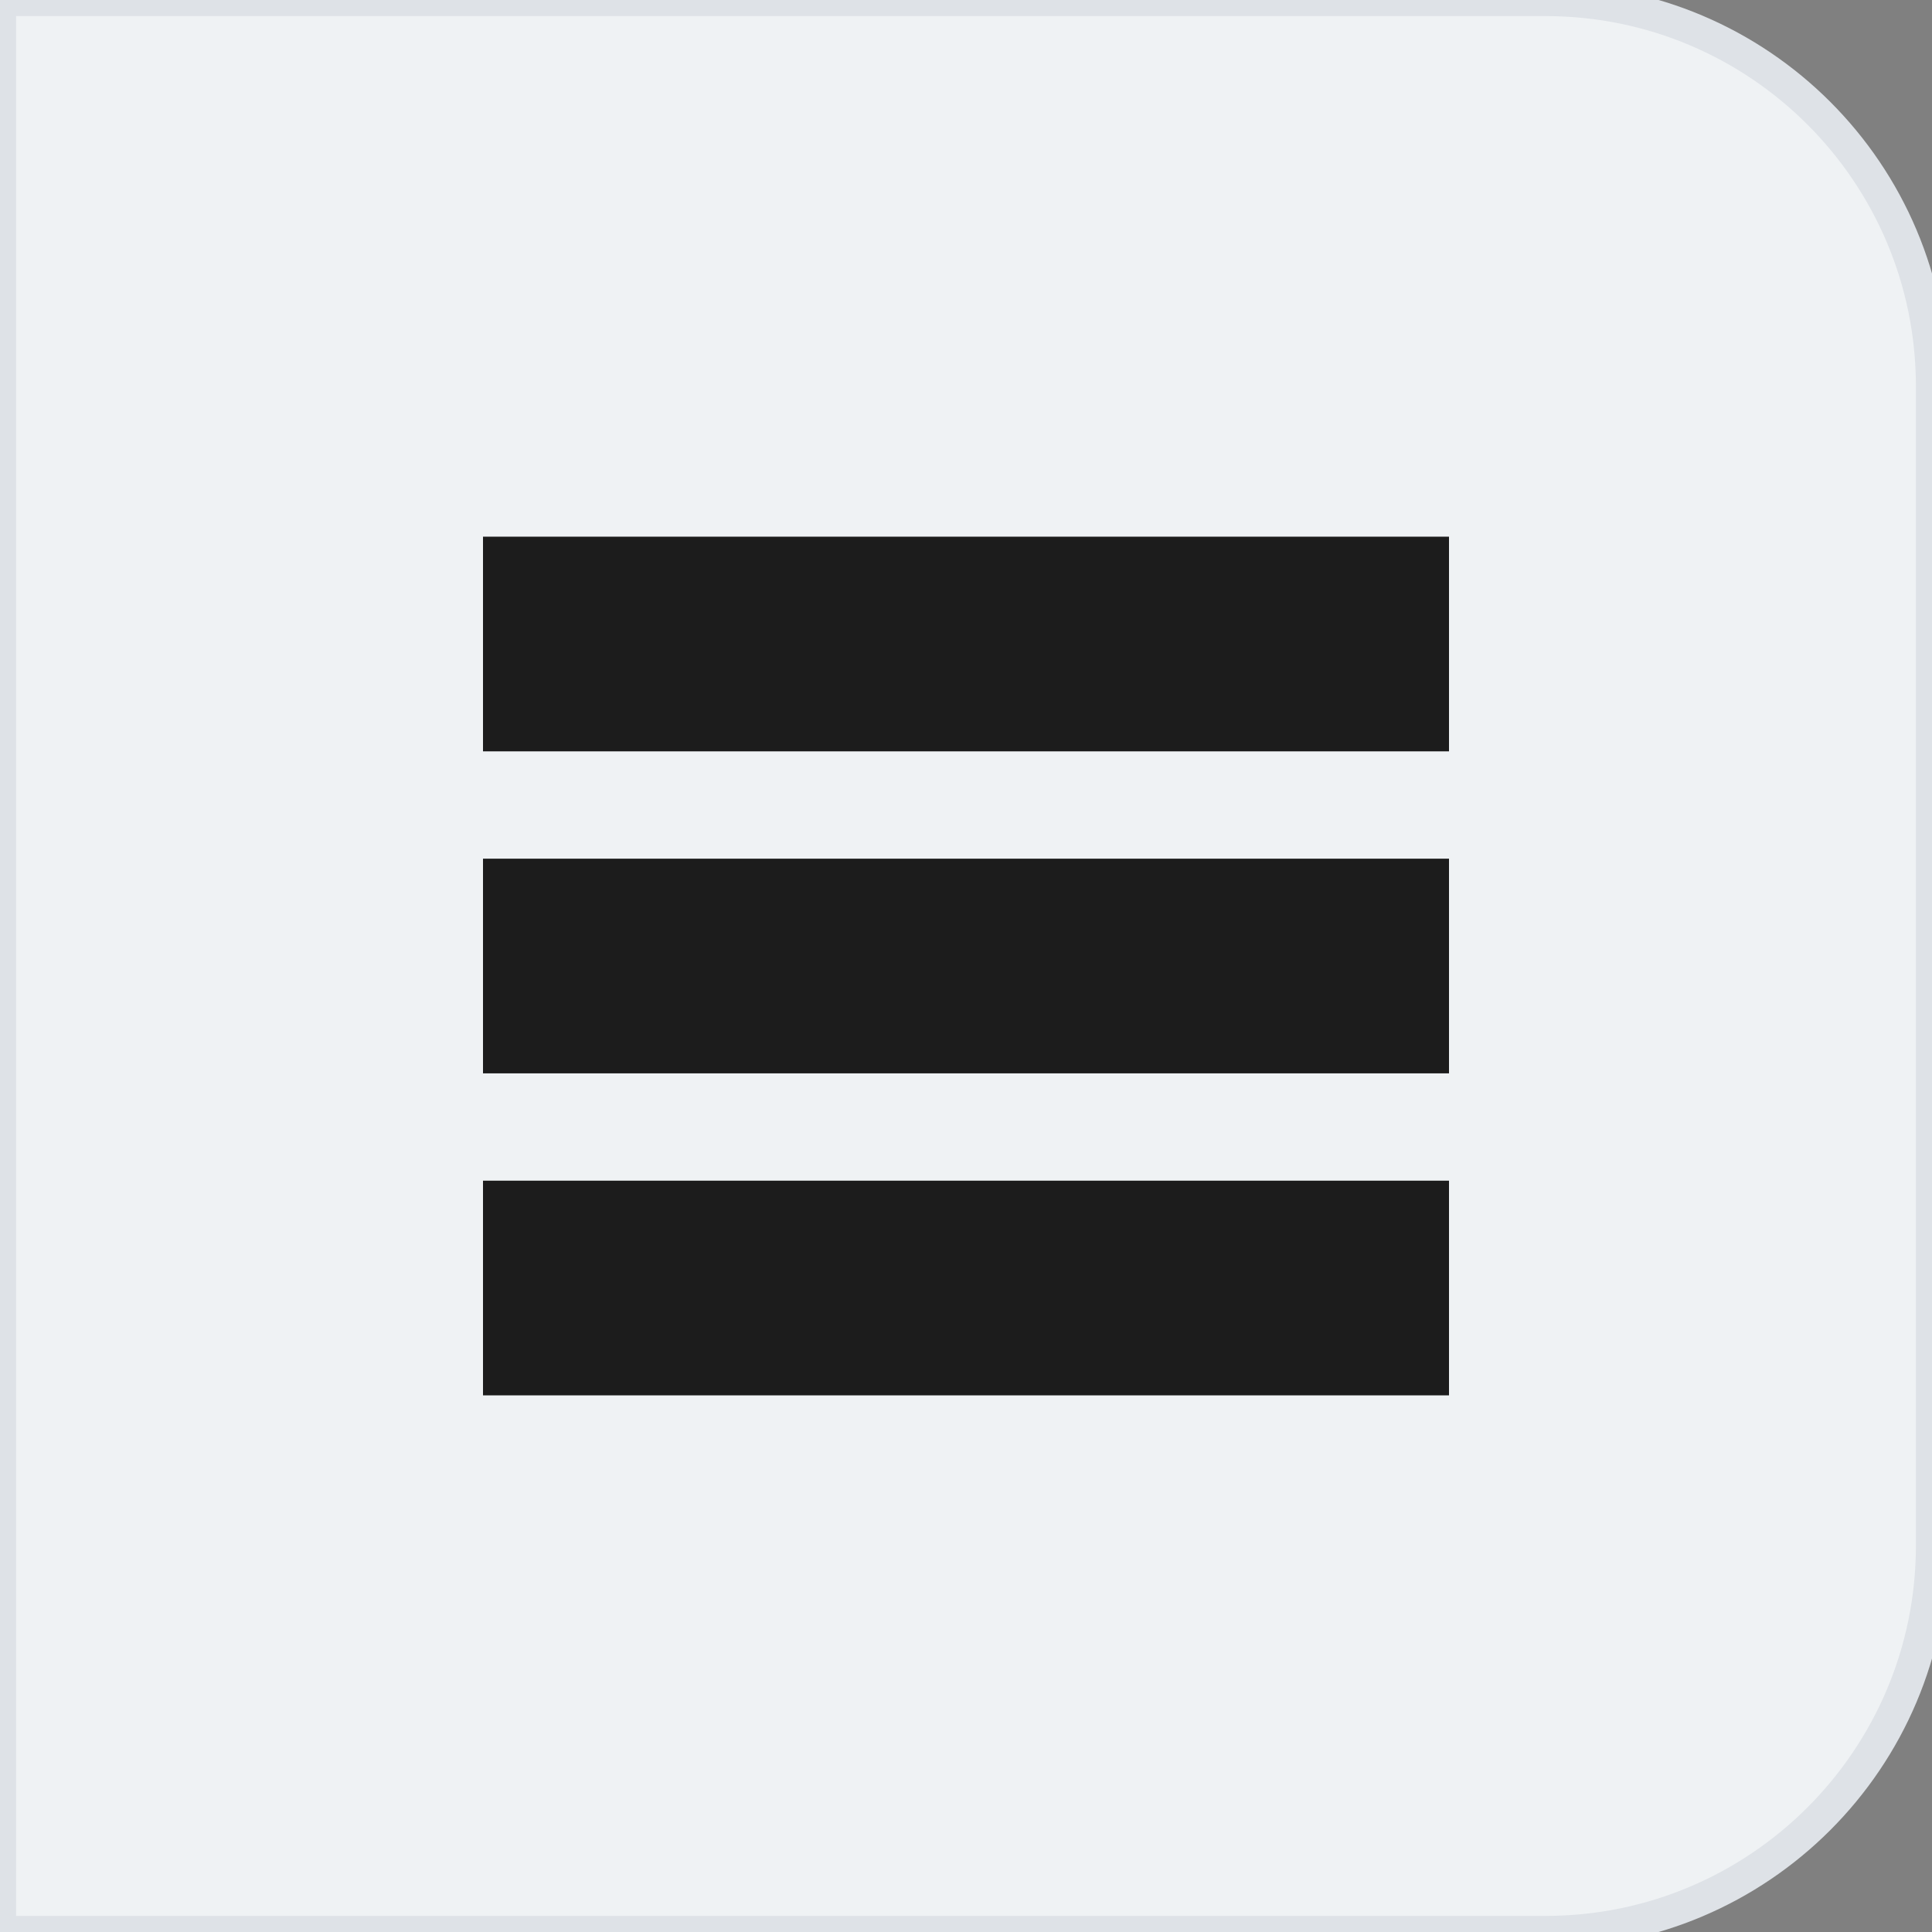 <svg width="60" height="60" viewBox="0 0 60 60" fill="none" xmlns="http://www.w3.org/2000/svg" xmlns:xlink="http://www.w3.org/1999/xlink">
<rect x="0" y="0" width="60" height="60" fill="#808080" stroke="none"/>
<path d="M0,0L48,0C54.627,0 60,5.373 60,12L60,48C60,54.627 54.627,60 48,60L0,60L0,0Z" clip-rule="evenodd" fill-rule="evenodd" fill="#EFF2F4" stroke="#DEE2E7" stroke-width="1" stroke-miterlimit="3.999"/>
<path d="M45,23.334L15,23.334L15,16.667L45,16.667L45,23.334ZM45,26.667L15,26.667L15,33.334L45,33.334L45,26.667ZM45,36.667L15,36.667L15,43.334L45,43.334L45,36.667Z" fill="#1C1C1C"/>
</svg>

